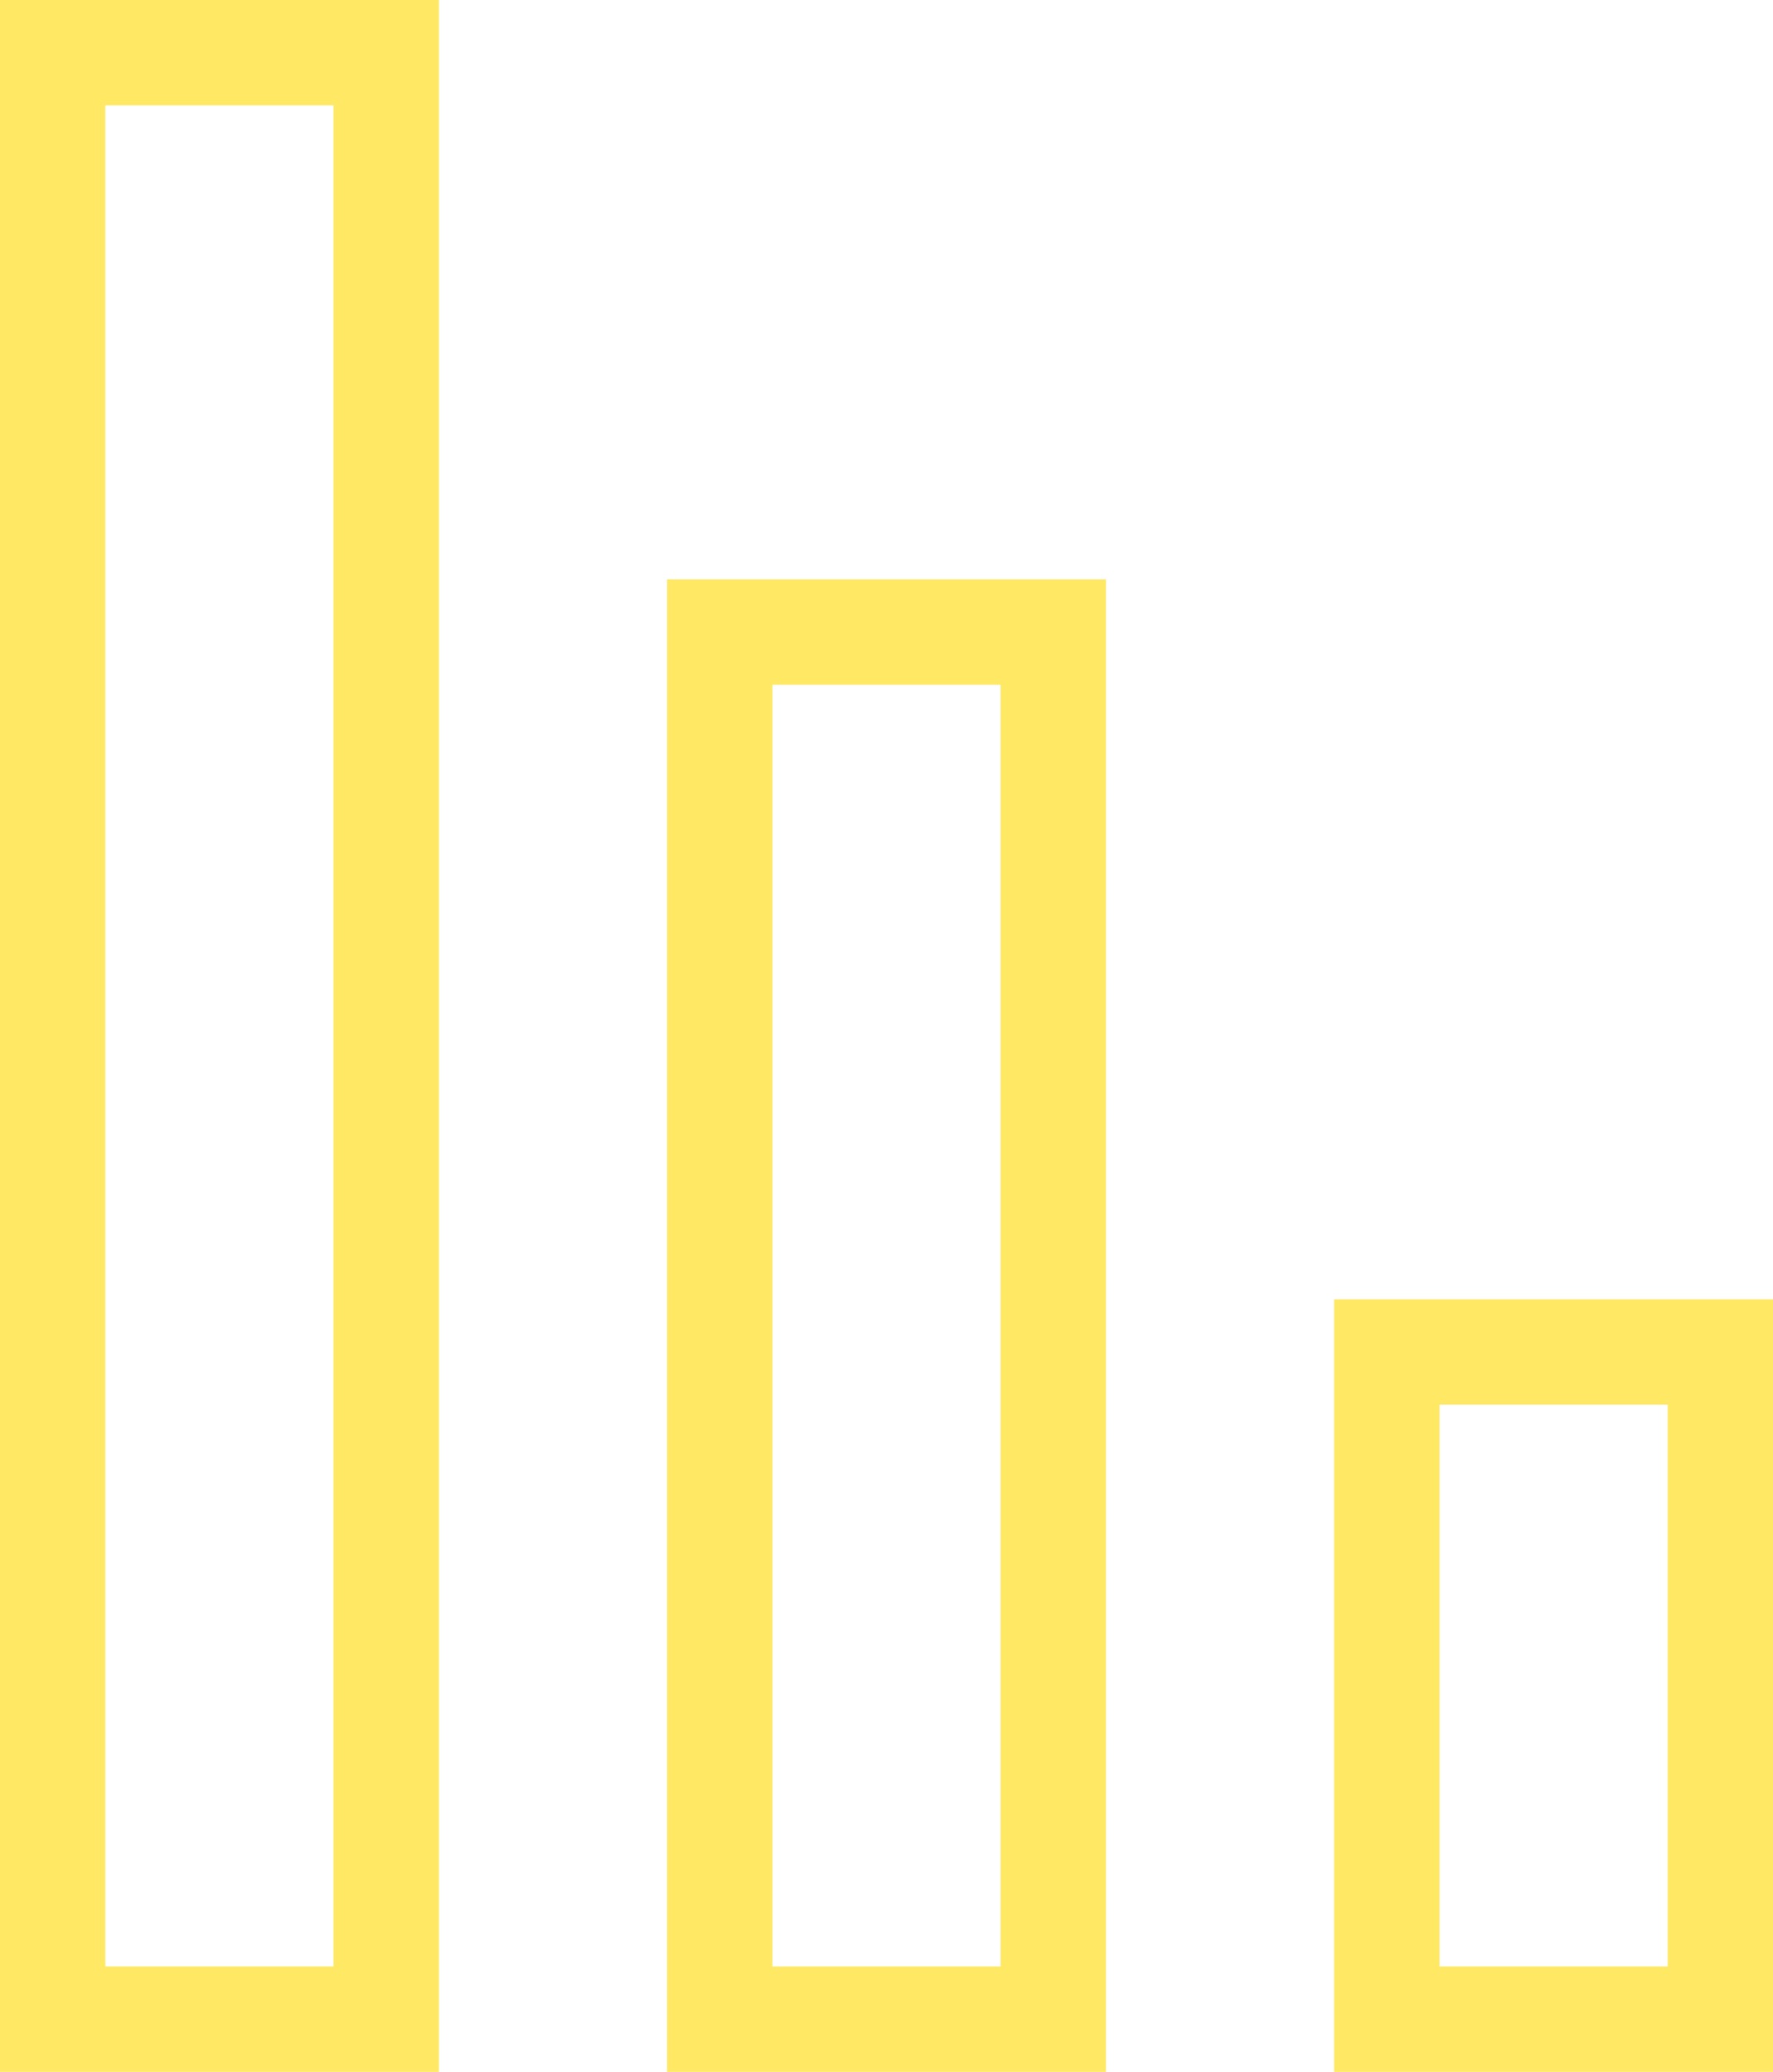 <svg width="101" height="118" viewBox="0 0 101 118" fill="none" xmlns="http://www.w3.org/2000/svg">
<rect x="3" y="3" width="19" height="112" stroke="#FFE863" stroke-width="6"/>
<rect x="41" y="36" width="19" height="79" stroke="#FFE863" stroke-width="6"/>
<rect x="79" y="77" width="19" height="38" stroke="#FFE863" stroke-width="6"/>
</svg>

